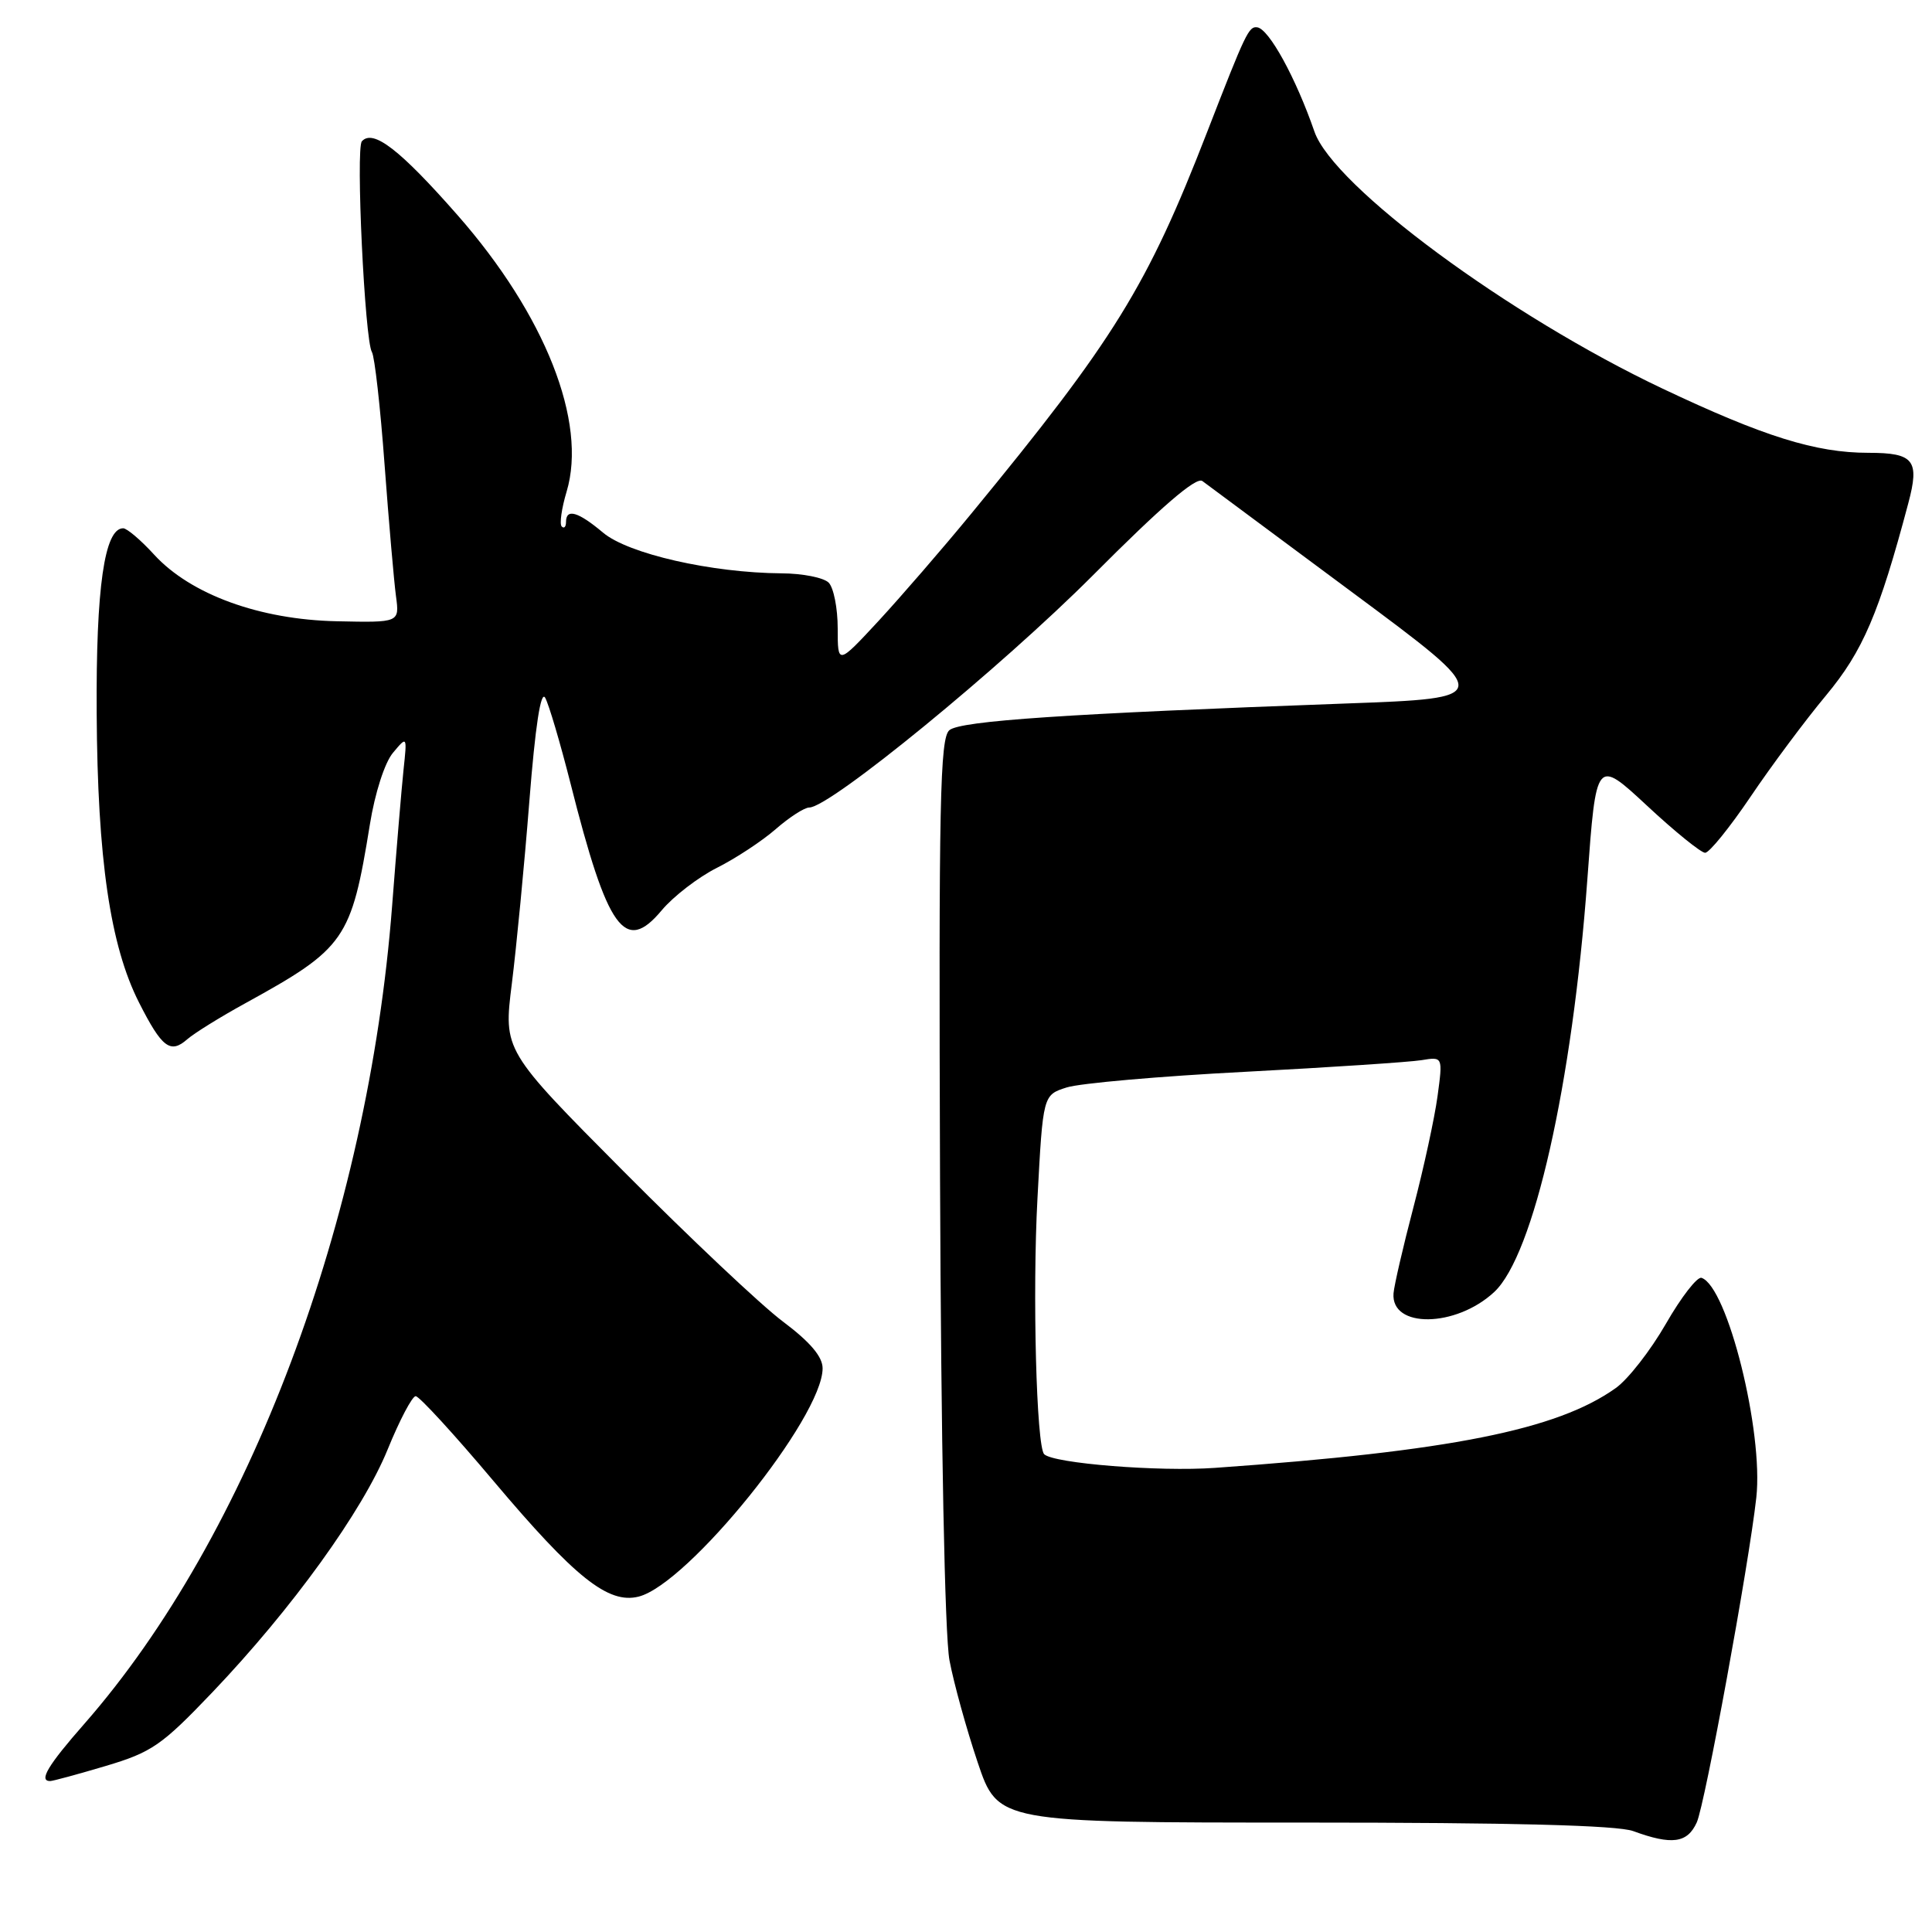 <?xml version="1.0" encoding="UTF-8" standalone="no"?>
<!DOCTYPE svg PUBLIC "-//W3C//DTD SVG 1.1//EN" "http://www.w3.org/Graphics/SVG/1.1/DTD/svg11.dtd" >
<svg xmlns="http://www.w3.org/2000/svg" xmlns:xlink="http://www.w3.org/1999/xlink" version="1.1" viewBox="0 0 256 256">
 <g >
 <path fill="currentColor"
d=" M 224.83 241.48 C 225.91 239.11 231.73 207.37 232.72 198.44 C 233.69 189.71 228.89 170.46 225.46 169.32 C 224.90 169.13 222.77 171.87 220.74 175.41 C 218.71 178.94 215.72 182.78 214.09 183.93 C 206.32 189.47 192.11 192.30 161.00 194.50 C 153.56 195.03 139.58 193.91 138.36 192.69 C 137.33 191.66 136.79 171.33 137.47 158.79 C 138.20 145.09 138.20 145.09 141.35 144.09 C 143.08 143.54 153.72 142.60 165.00 142.02 C 176.28 141.43 186.78 140.73 188.34 140.48 C 191.19 140.01 191.19 140.01 190.48 145.26 C 190.09 148.14 188.65 154.78 187.28 160.00 C 185.91 165.22 184.73 170.34 184.65 171.37 C 184.28 176.04 192.90 175.93 197.99 171.20 C 203.23 166.32 208.34 143.66 210.33 116.55 C 211.50 100.50 211.50 100.50 218.23 106.75 C 221.92 110.19 225.40 113.00 225.94 113.00 C 226.49 113.00 229.19 109.66 231.95 105.58 C 234.70 101.50 239.21 95.44 241.98 92.12 C 246.85 86.26 248.98 81.29 252.86 66.68 C 254.38 60.98 253.61 60.00 247.57 60.00 C 240.60 60.00 233.72 57.85 220.29 51.49 C 199.91 41.83 176.68 24.68 174.17 17.44 C 171.71 10.33 168.15 3.83 166.59 3.62 C 165.47 3.47 165.08 4.29 159.95 17.50 C 152.01 37.97 147.66 45.00 128.65 68.12 C 124.88 72.71 119.36 79.08 116.40 82.29 C 111.00 88.11 111.00 88.11 111.00 83.26 C 111.00 80.59 110.46 77.86 109.80 77.20 C 109.14 76.54 106.33 75.98 103.55 75.97 C 94.28 75.90 83.25 73.39 79.91 70.58 C 76.59 67.79 75.00 67.33 75.00 69.17 C 75.00 69.81 74.74 70.08 74.43 69.76 C 74.12 69.45 74.41 67.37 75.08 65.14 C 77.84 55.92 72.24 41.73 60.62 28.50 C 52.99 19.82 49.44 17.07 47.95 18.72 C 47.12 19.64 48.33 45.11 49.28 46.65 C 49.64 47.23 50.40 53.96 50.96 61.60 C 51.53 69.25 52.21 77.08 52.47 79.00 C 52.94 82.50 52.94 82.50 44.63 82.32 C 34.42 82.11 25.26 78.77 20.43 73.50 C 18.67 71.57 16.82 70.00 16.32 70.00 C 13.84 70.00 12.71 77.87 12.81 94.48 C 12.92 113.83 14.60 125.31 18.42 132.84 C 21.45 138.82 22.57 139.68 24.81 137.71 C 25.74 136.90 29.20 134.75 32.50 132.94 C 45.75 125.65 46.54 124.52 49.01 109.25 C 49.68 105.08 50.98 101.04 52.07 99.75 C 53.95 97.50 53.95 97.50 53.47 102.00 C 53.21 104.47 52.53 112.58 51.96 120.00 C 48.76 161.63 33.01 203.50 11.18 228.41 C 6.34 233.92 5.10 236.00 6.64 236.00 C 7.00 236.00 10.31 235.10 14.01 234.00 C 20.12 232.18 21.43 231.27 28.13 224.25 C 38.71 213.15 48.05 200.21 51.37 192.05 C 52.95 188.17 54.62 185.00 55.08 185.00 C 55.55 185.00 60.19 190.06 65.40 196.25 C 76.20 209.06 80.60 212.57 84.62 211.56 C 91.18 209.91 109.00 187.81 109.00 181.31 C 109.00 179.77 107.36 177.83 103.75 175.12 C 100.86 172.96 91.35 163.98 82.61 155.19 C 66.71 139.19 66.71 139.19 67.82 130.35 C 68.43 125.48 69.48 114.61 70.14 106.19 C 70.93 96.18 71.66 91.43 72.24 92.46 C 72.73 93.34 74.23 98.43 75.59 103.78 C 80.51 123.27 82.80 126.46 87.68 120.62 C 89.23 118.77 92.53 116.23 95.00 114.99 C 97.47 113.75 100.98 111.44 102.78 109.87 C 104.59 108.29 106.59 107.00 107.23 107.00 C 109.98 107.00 132.60 88.48 144.82 76.23 C 153.85 67.16 158.51 63.14 159.32 63.74 C 159.97 64.22 168.95 70.89 179.28 78.56 C 198.07 92.50 198.07 92.50 178.28 93.22 C 141.31 94.57 127.30 95.51 125.80 96.75 C 124.55 97.79 124.38 106.31 124.56 156.23 C 124.69 191.24 125.19 216.70 125.81 220.00 C 126.38 223.03 128.06 229.10 129.54 233.50 C 132.23 241.50 132.23 241.50 172.77 241.50 C 200.43 241.50 214.30 241.86 216.41 242.63 C 221.54 244.51 223.58 244.23 224.83 241.48 Z "/>
</g>
</svg>